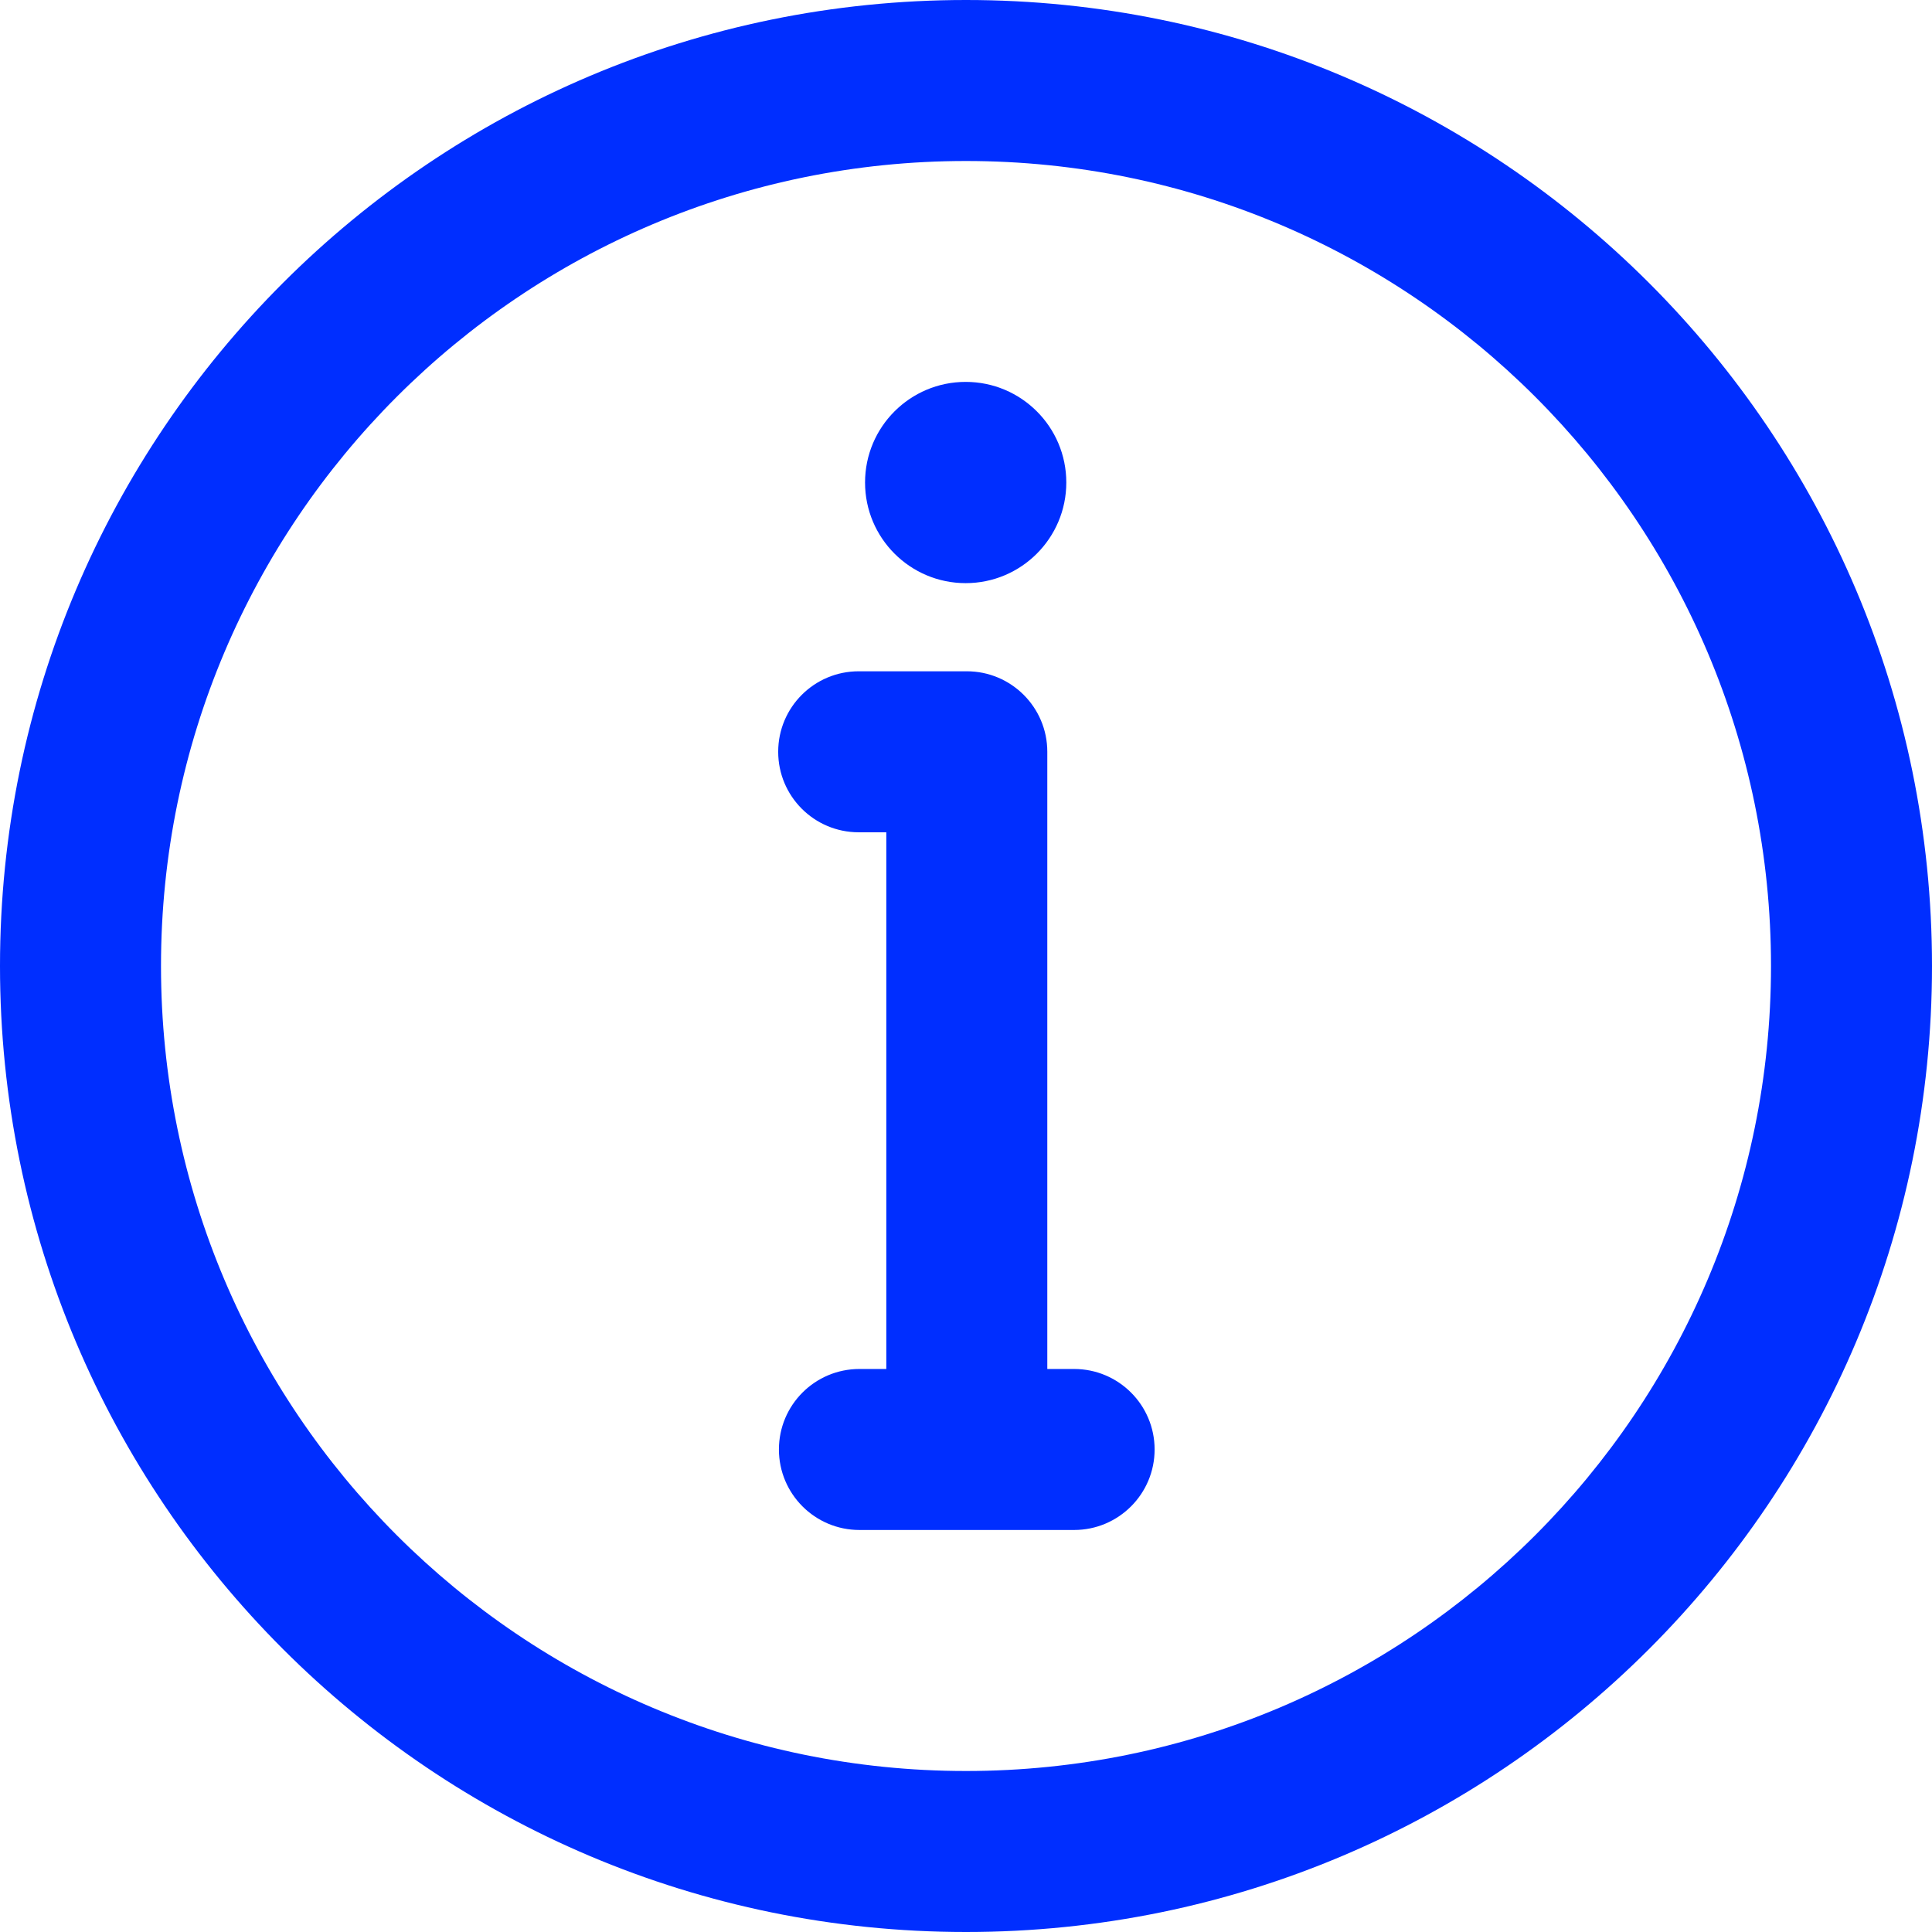 <svg width="24" height="24" viewBox="0 0 24 24" fill="none" xmlns="http://www.w3.org/2000/svg">
<path d="M12.01 8.339C12.562 8.339 13.01 8.787 13.01 9.339V17.006H13.343C13.895 17.006 14.343 17.453 14.343 18.006C14.343 18.558 13.895 19.006 13.343 19.006H10.676C10.124 19.006 9.676 18.558 9.676 18.006C9.676 17.453 10.124 17.006 10.676 17.006H11.01V10.339H10.667C10.114 10.339 9.667 9.891 9.667 9.339C9.667 8.787 10.114 8.339 10.667 8.339H11.991L12.01 8.339Z" fill="#002EFF"/>
<path d="M13.246 5.994C13.246 6.684 12.686 7.244 11.996 7.244C11.306 7.244 10.746 6.684 10.746 5.994C10.746 5.303 11.306 4.744 11.996 4.744C12.686 4.744 13.246 5.303 13.246 5.994Z" fill="#002EFF"/>
<path fill-rule="evenodd" clip-rule="evenodd" d="M24 12C24 18.627 18.627 24 12 24C5.373 24 0 18.627 0 12C0 5.373 5.373 0 12 0C18.627 0 24 5.373 24 12ZM12 22C17.523 22 22 17.523 22 12C22 6.477 17.523 2 12 2C6.477 2 2 6.477 2 12C2 17.523 6.477 22 12 22Z" fill="#002EFF"/>
</svg>
